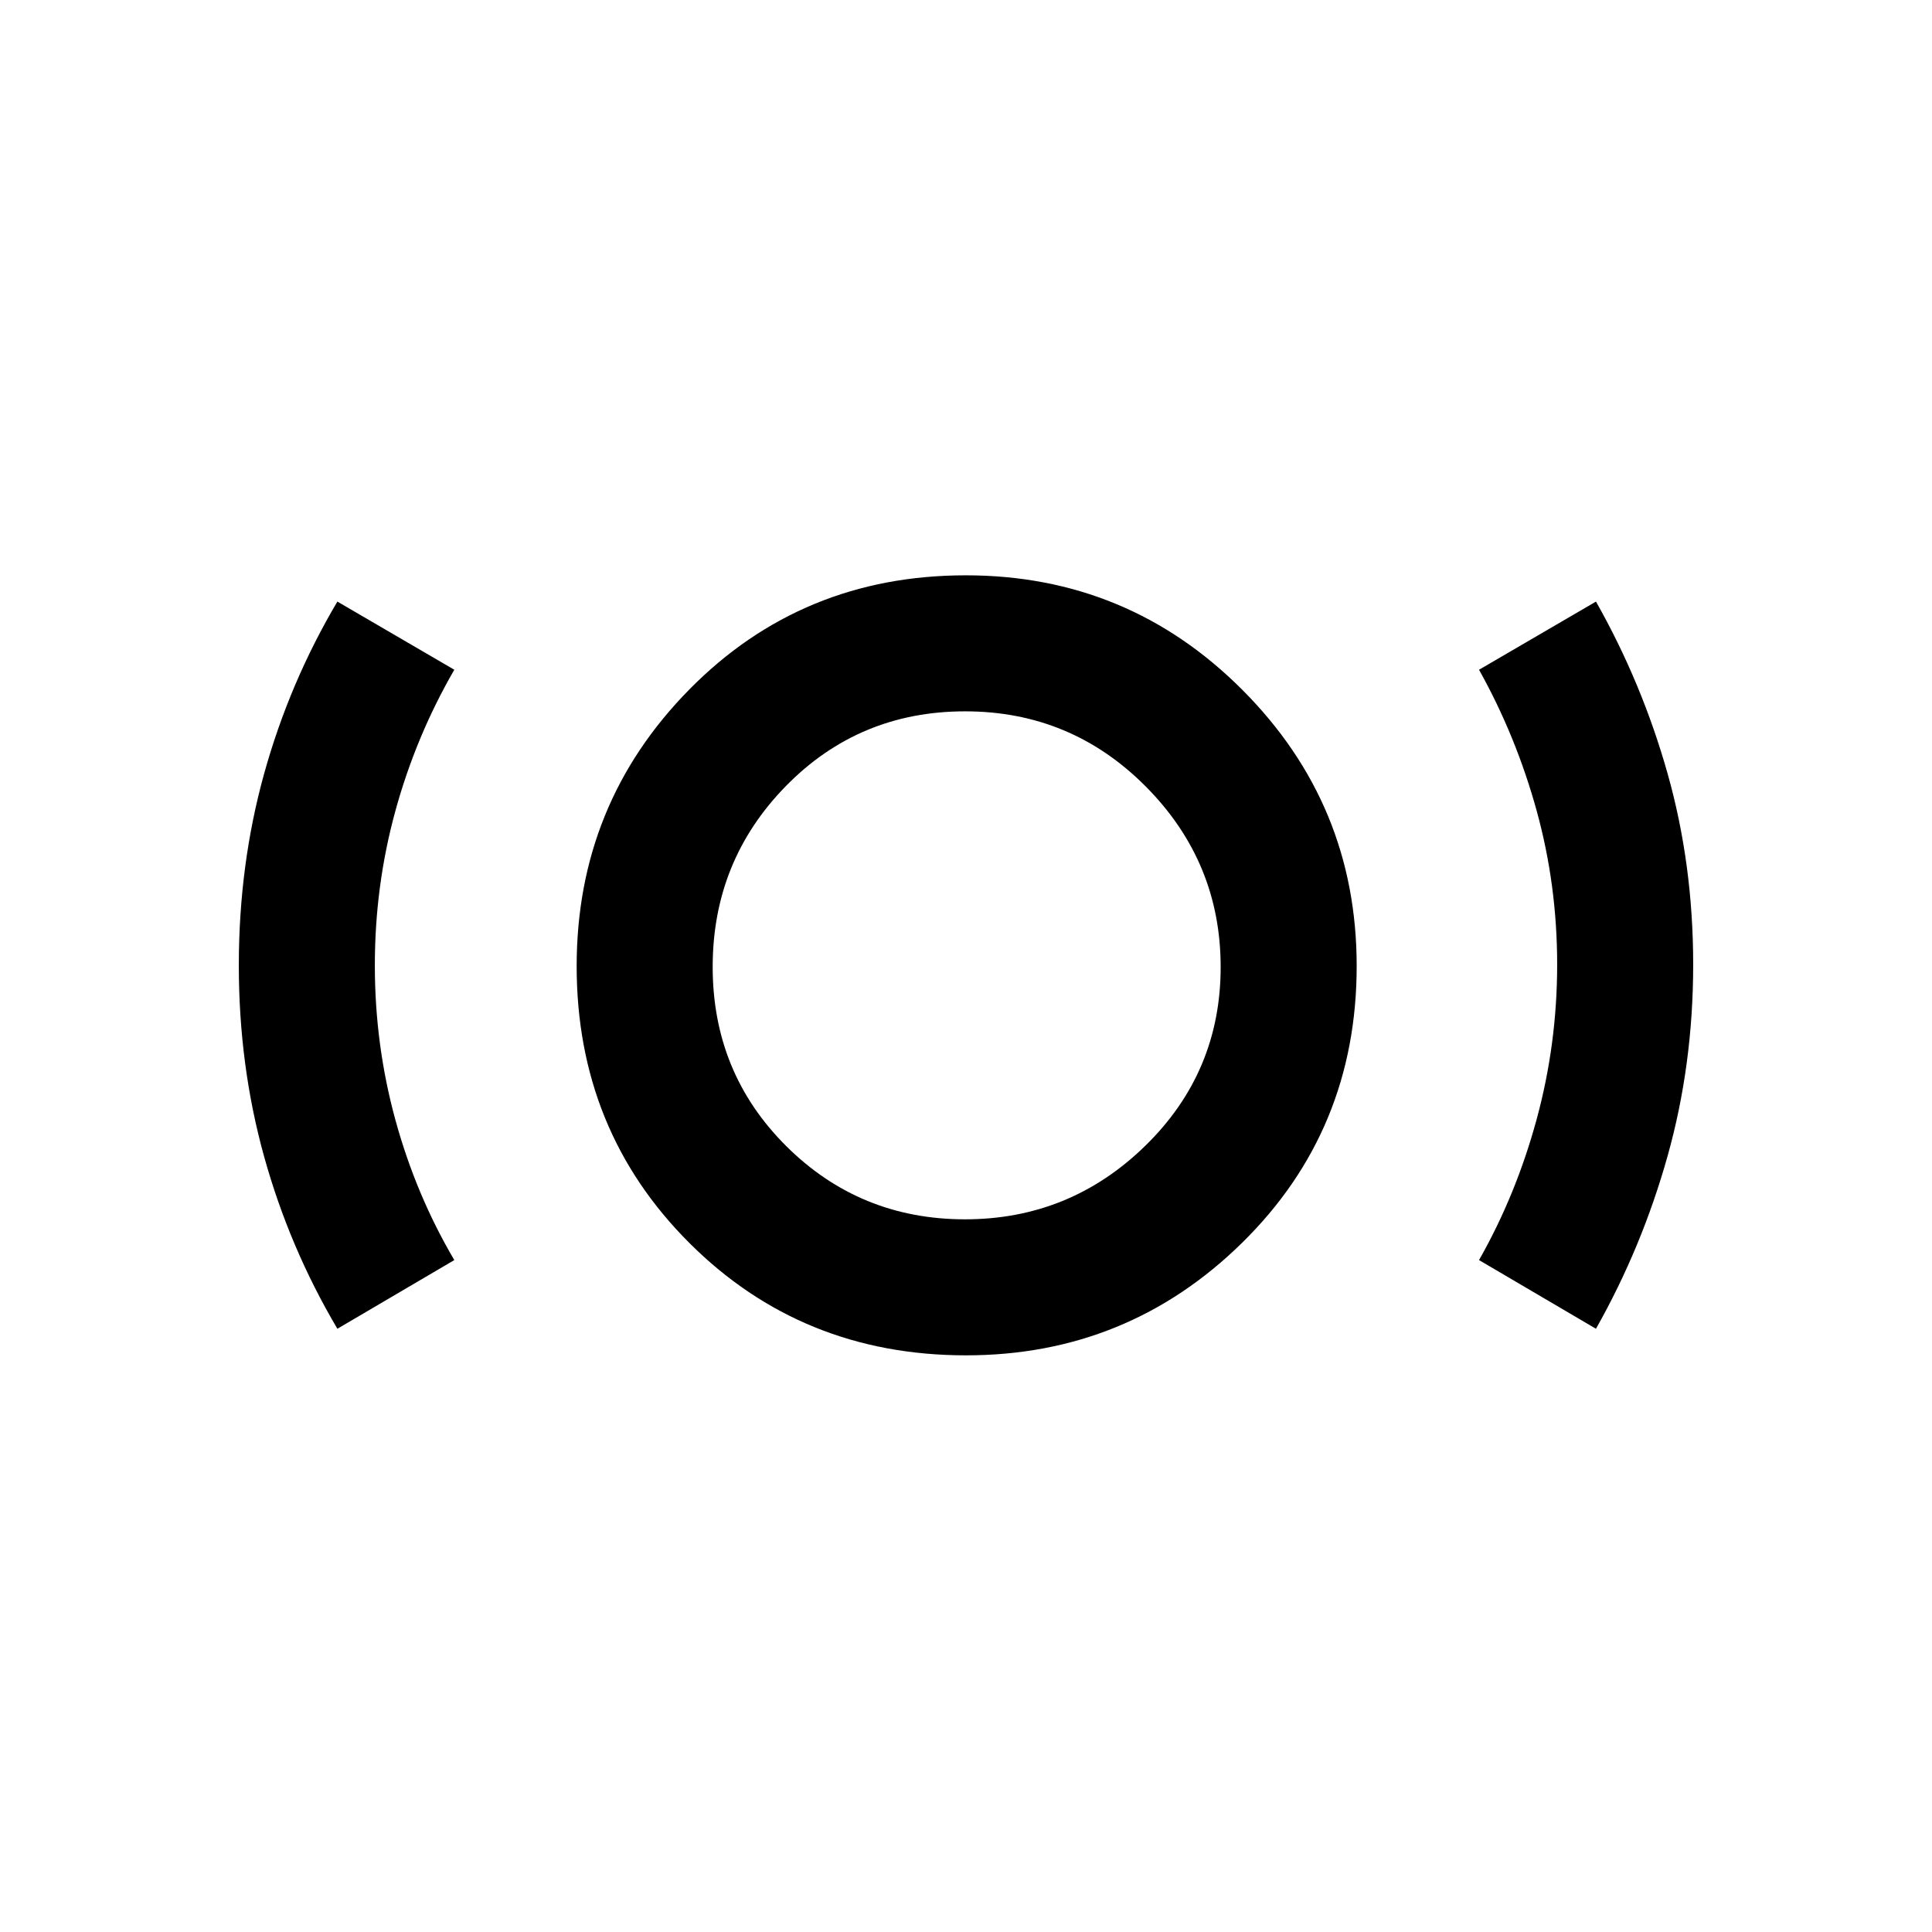 <svg xmlns="http://www.w3.org/2000/svg" height="40" viewBox="0 -960 960 960" width="40"><path d="M480.008-286.539q-81.596 0-137.532-55.905-55.937-55.904-55.937-137.477 0-80.602 55.905-137.404 55.904-56.802 137.477-56.802 80.602 0 137.404 56.919 56.802 56.918 56.802 137.2 0 81.596-56.919 137.532-56.918 55.937-137.2 55.937Zm-.513-67.588q52.193 0 89.619-36.566 37.425-36.565 37.425-88.802 0-52.193-37.137-89.619-37.138-37.425-89.834-37.425-52.697 0-89.069 37.137-36.372 37.138-36.372 89.834 0 52.697 36.566 89.069 36.565 36.372 88.802 36.372Zm-311.852 54.383q-23.846-40.359-36.411-85.578-12.564-45.218-12.564-94.948 0-49.986 12.564-95.256 12.565-45.27 36.411-85.55l58.101 33.871q-19.084 32.993-29.286 70.16-10.202 37.168-10.202 76.755 0 39.468 10.206 76.738 10.205 37.27 29.282 69.68l-58.101 34.128Zm625.381 0-58.101-34.128q18.41-32.41 28.615-69.91 10.206-37.5 10.206-76.975 0-39.474-10.202-76.45-10.202-36.976-28.619-69.998l58.101-33.871q22.888 40.428 35.598 85.487 12.71 45.06 12.71 94.84t-12.71 95.139q-12.71 45.359-35.598 85.866ZM480-480Z"/></svg>